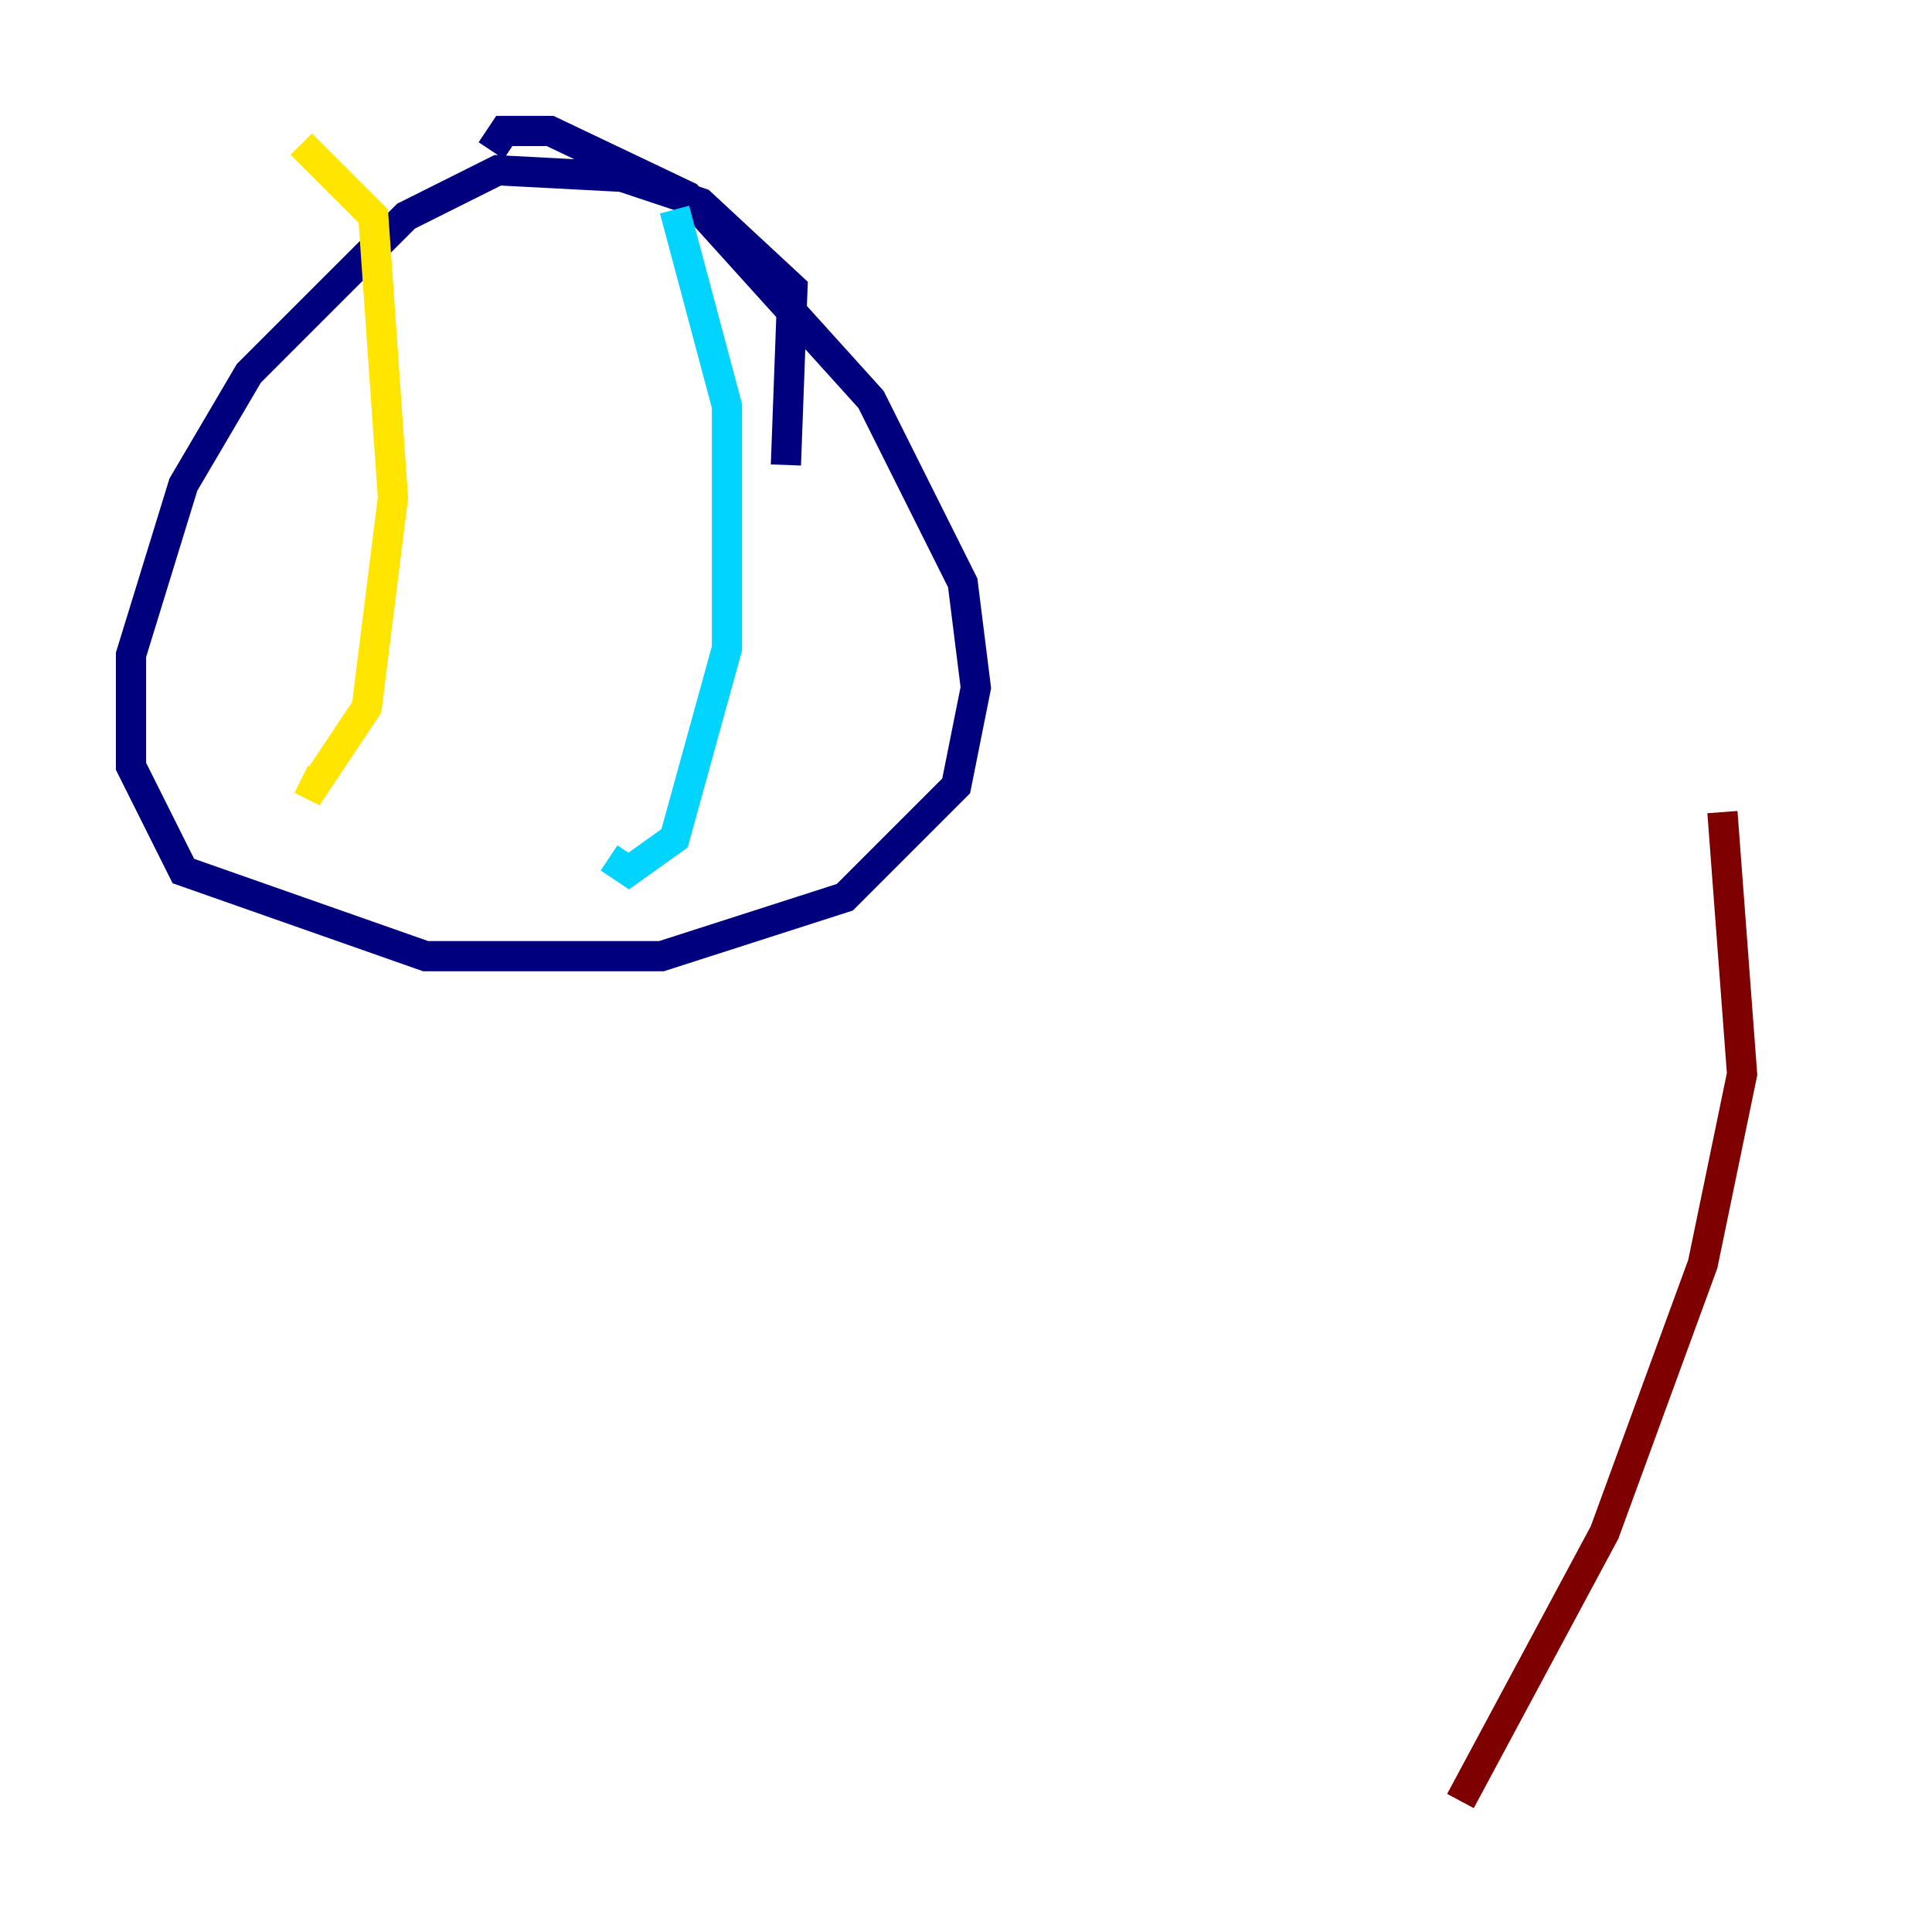 <?xml version="1.0" encoding="utf-8" ?>
<svg baseProfile="tiny" height="128" version="1.2" viewBox="0,0,128,128" width="128" xmlns="http://www.w3.org/2000/svg" xmlns:ev="http://www.w3.org/2001/xml-events" xmlns:xlink="http://www.w3.org/1999/xlink"><defs /><polyline fill="none" points="52.068,30.807 52.502,19.091 46.427,13.451 41.22,11.715 32.976,11.281 26.902,14.319 16.488,24.732 12.149,32.108 8.678,43.39 8.678,50.766 12.149,57.709 28.203,63.349 43.824,63.349 55.973,59.444 63.349,52.068 64.651,45.559 63.783,38.617 57.709,26.468 45.559,13.017 36.447,8.678 33.41,8.678 32.542,9.98" stroke="#00007f" stroke-width="2" /><polyline fill="none" points="44.691,13.885 48.163,26.902 48.163,42.956 44.691,55.539 41.654,57.709 40.352,56.841" stroke="#00d4ff" stroke-width="2" /><polyline fill="none" points="19.959,9.546 24.732,14.319 26.034,32.976 24.298,46.861 20.827,52.068 19.959,51.634" stroke="#ffe500" stroke-width="2" /><polyline fill="none" points="96.759,119.322 106.305,101.532 112.814,83.742 115.417,71.159 114.115,53.803" stroke="#7f0000" stroke-width="2" /></svg>